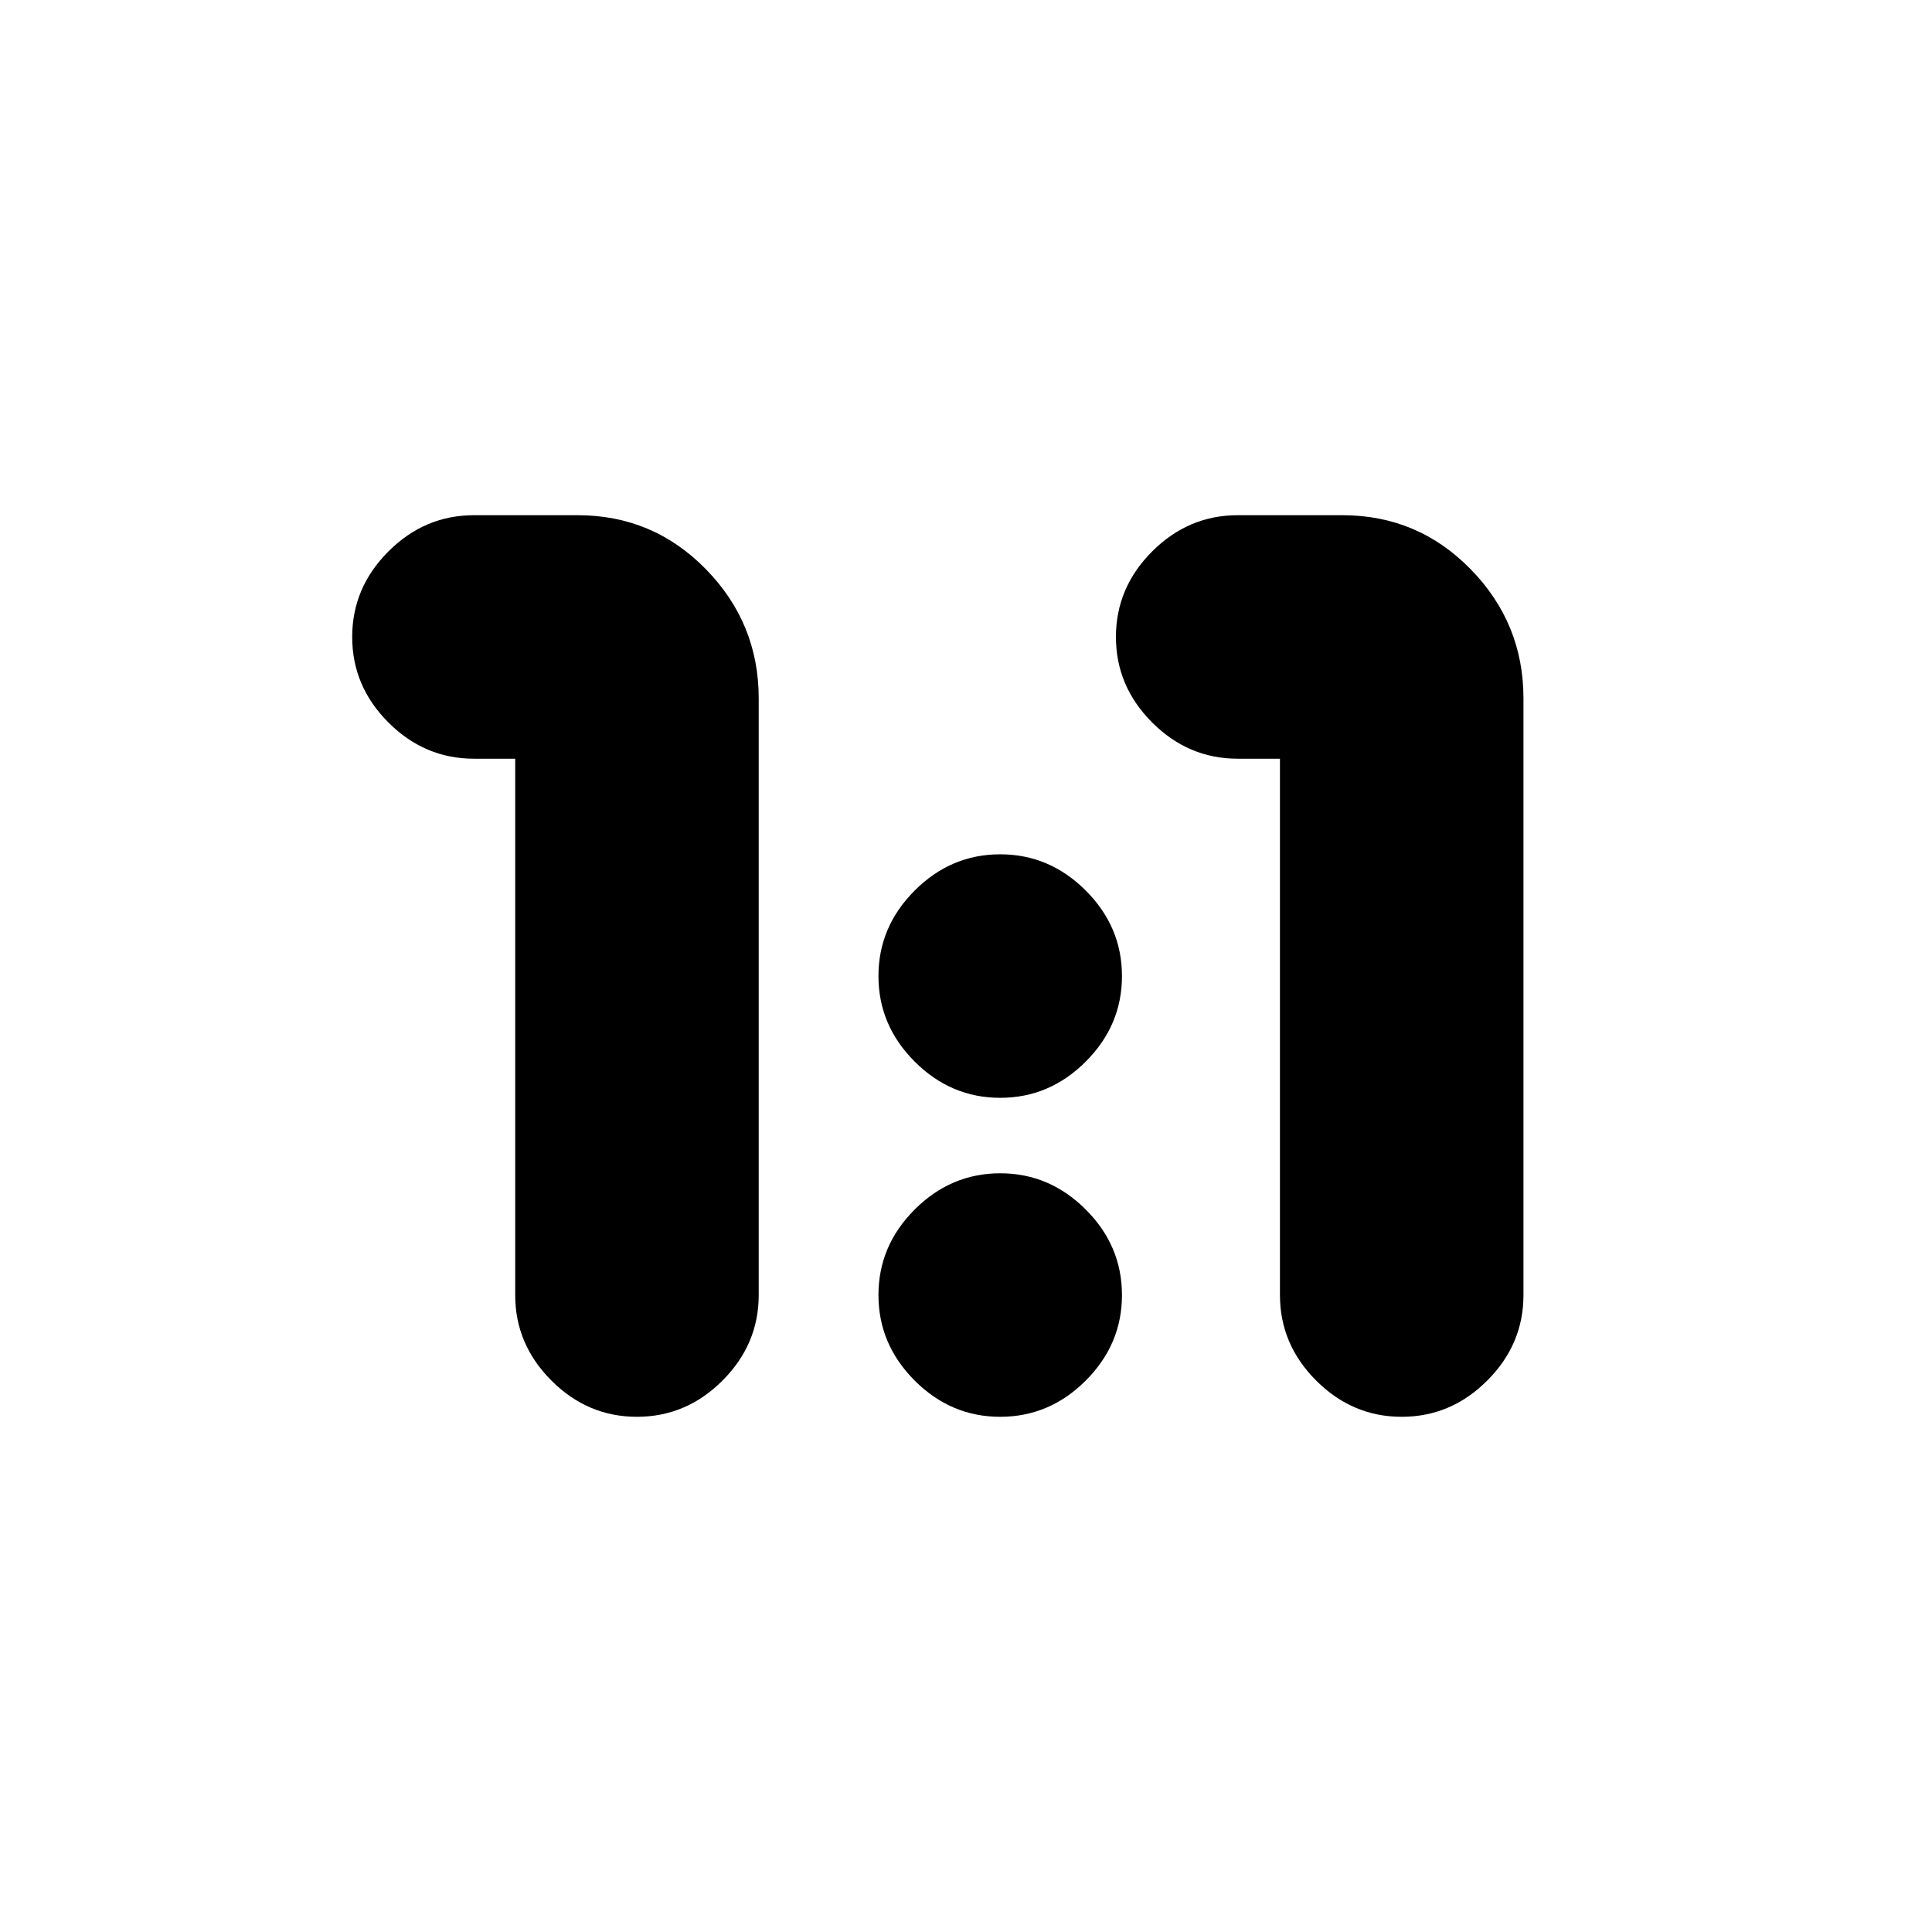 <svg xmlns="http://www.w3.org/2000/svg" height="24" viewBox="0 -960 960 960" width="24"><path d="M316.5-256q-24.5 0-42.5-18t-18-42.5V-583h-20.5q-24.5 0-42.5-18t-18-42.5q0-24.5 18-42.5t42.5-18H287q37.5 0 63.75 26.83Q377-650.33 377-613v296.5q0 24.5-18 42.5t-42.5 18Zm380 0q-24.5 0-42.5-18t-18-42.5V-583h-21q-24.5 0-42.5-18t-18-42.5q0-24.5 18-42.5t42.5-18h52q37.5 0 63.75 26.83Q757-650.33 757-613v296.5q0 24.5-18 42.5t-42.5 18ZM497-414.5q-24.5 0-42.5-18t-18-42.5q0-24.5 18-42.5t42.5-18q24.5 0 42.5 18t18 42.5q0 24.5-18 42.5t-42.5 18Zm0 158.5q-24.5 0-42.5-18t-18-42.5q0-24.5 18-42.5t42.5-18q24.5 0 42.5 18t18 42.5q0 24.5-18 42.5T497-256Z"/></svg>